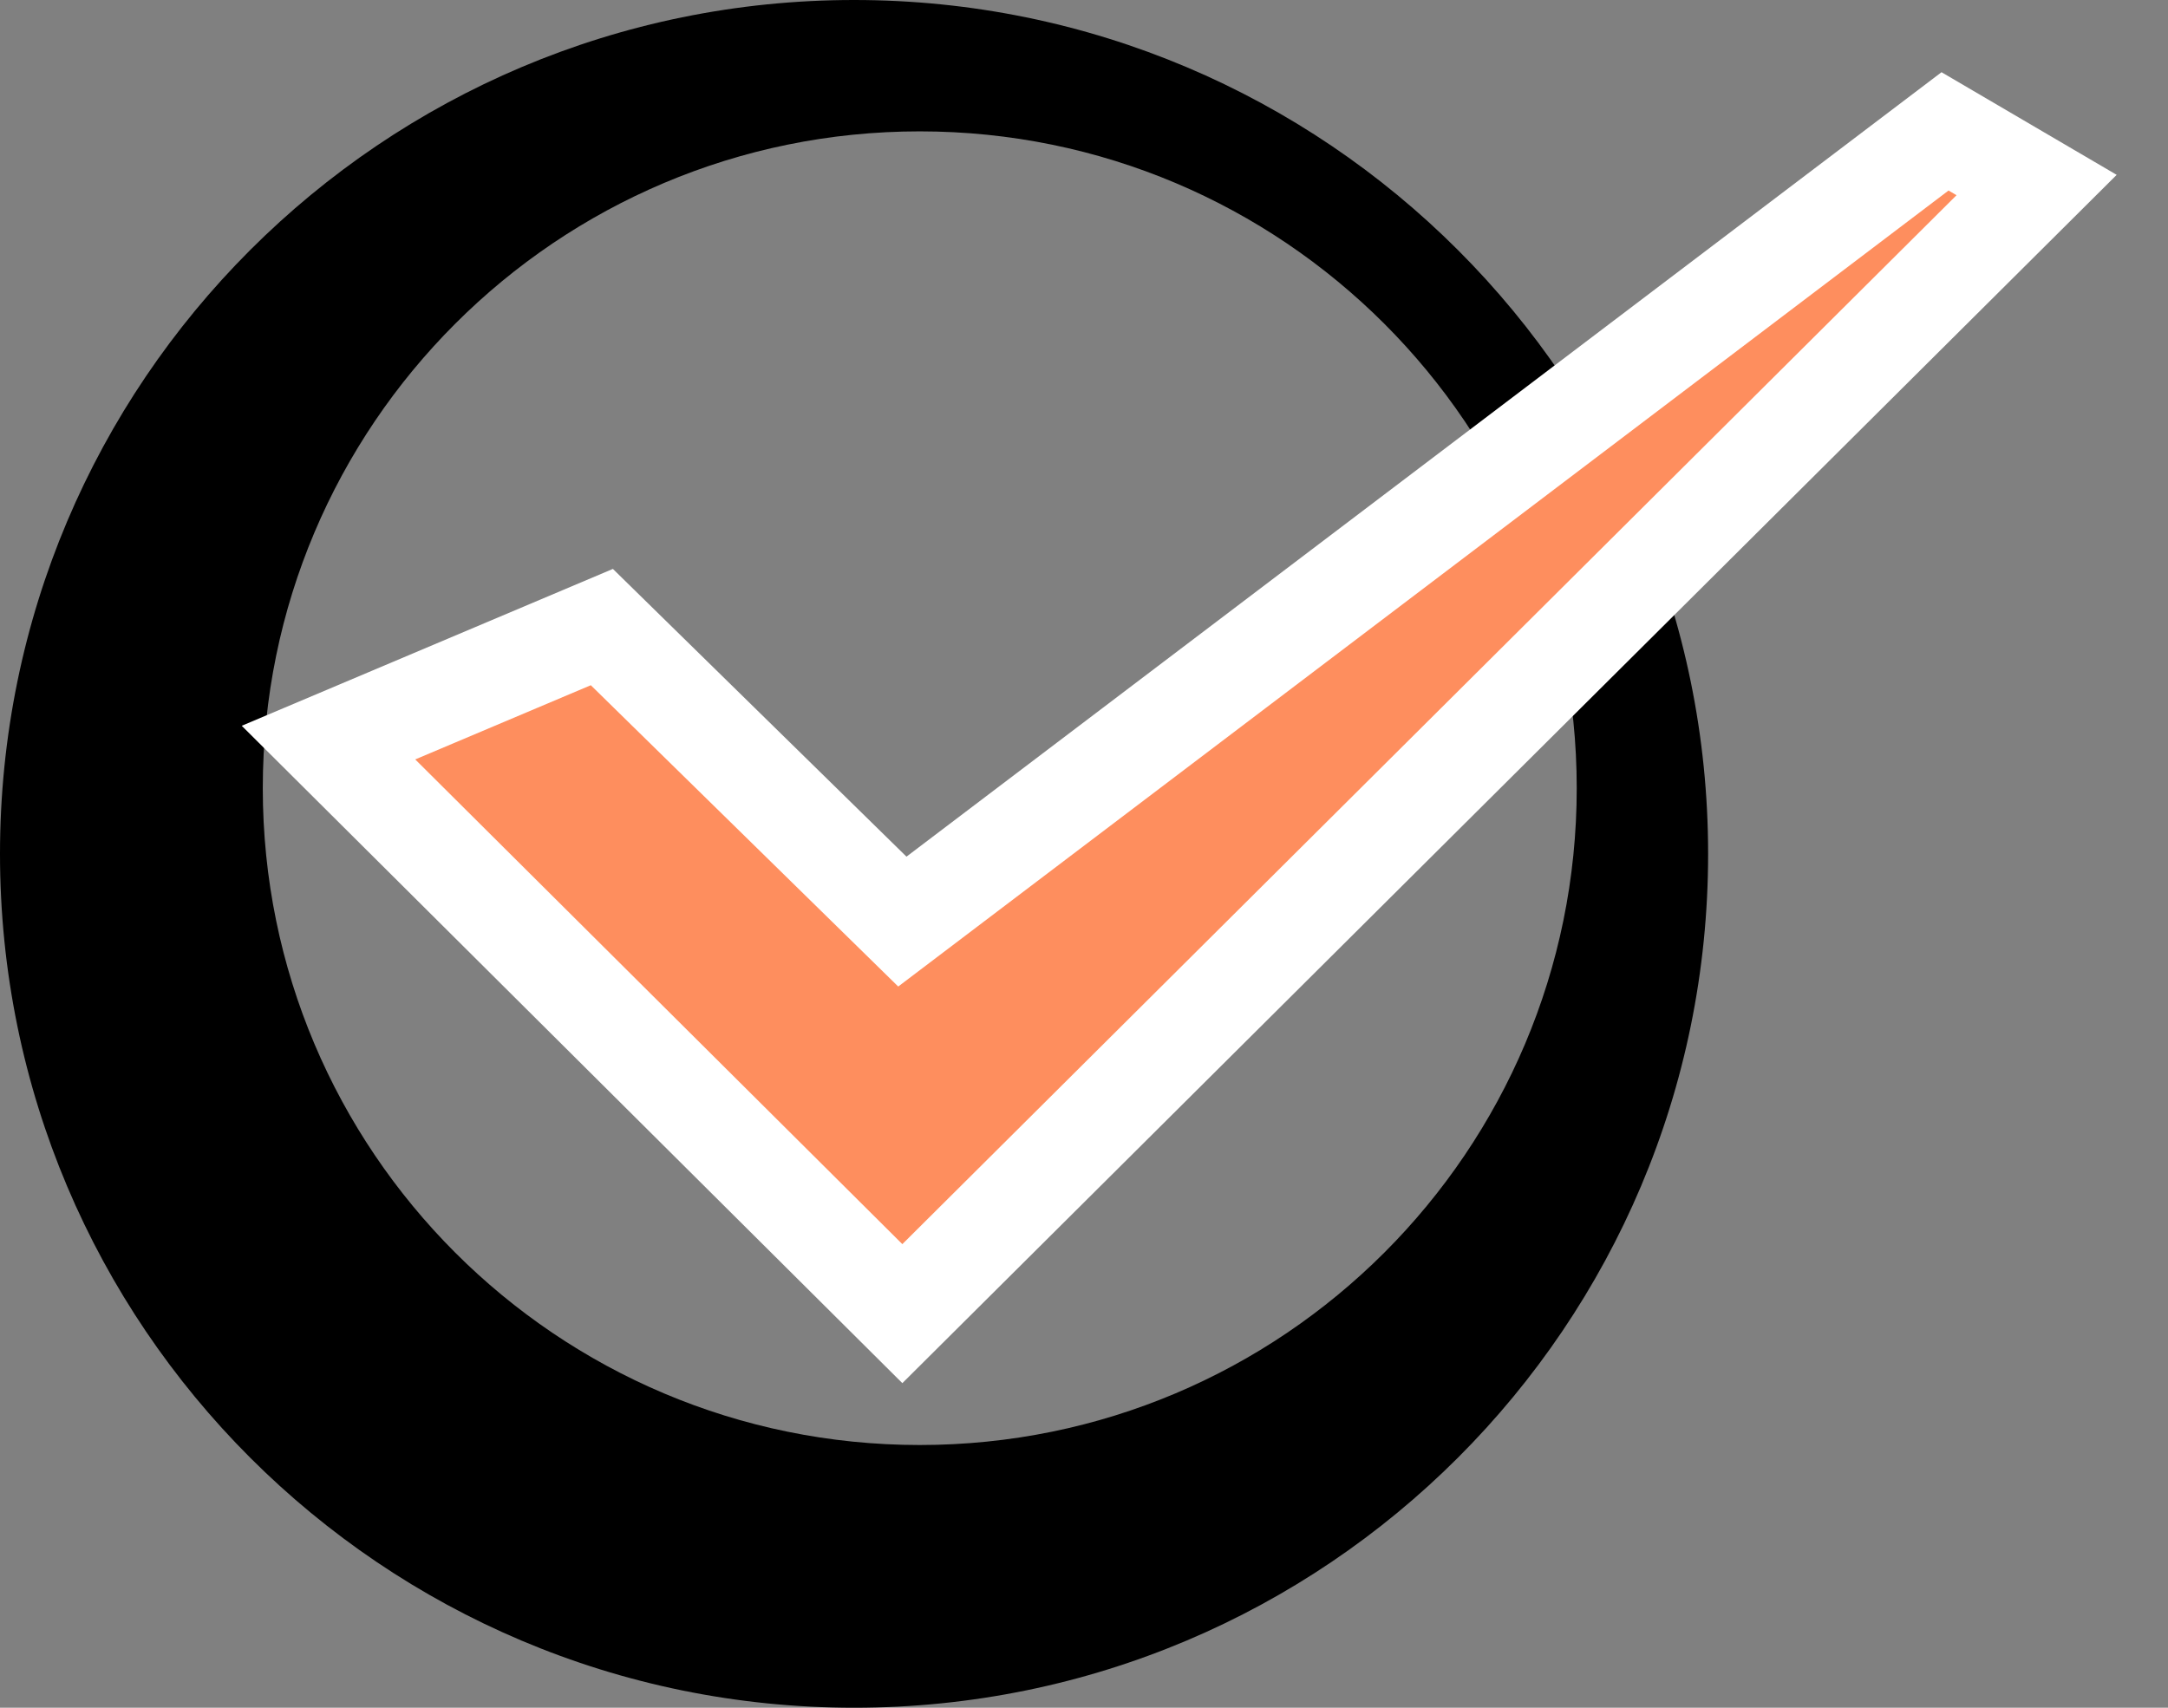 <?xml version="1.0" encoding="UTF-8"?>
<svg width="33px" height="26px" viewBox="0 0 33 26" version="1.1" xmlns="http://www.w3.org/2000/svg" xmlns:xlink="http://www.w3.org/1999/xlink">
    <rect x="0" y="0" width="33" height="26" fill="#808080" stroke="none"/>
    <title>Group 7</title>
    <g id="UI" stroke="none" stroke-width="1" fill="none" fill-rule="evenodd">
        <g id="Landing_main" transform="translate(-818, -2803)">
            <g id="Group-10-Copy" transform="translate(818, 2603)">
                <g id="Group-8" transform="translate(0, 198)">
                    <g id="Group-7" transform="translate(0, 2)">
                        <path d="M13,0 C20.18,0 26,5.82 26,13 C26,20.18 20.18,26 13,26 C5.82,26 0,20.18 0,13 C0,5.82 5.82,0 13,0 Z M14,2 C8.477,2 4,6.477 4,12 C4,17.523 8.477,22 14,22 C19.523,22 24,17.523 24,12 C24,6.477 19.523,2 14,2 Z" id="Combined-Shape" fill="#000000"></path>
                        <polygon id="Path-12" stroke="#FFFFFF" stroke-width="1.5" fill="#FE8E5E" points="5 11.306 13.735 20 31 2.817 29.606 2 13.735 14.031 9.161 9.547"></polygon>
                    </g>
                </g>
            </g>
        </g>
    </g>
</svg>